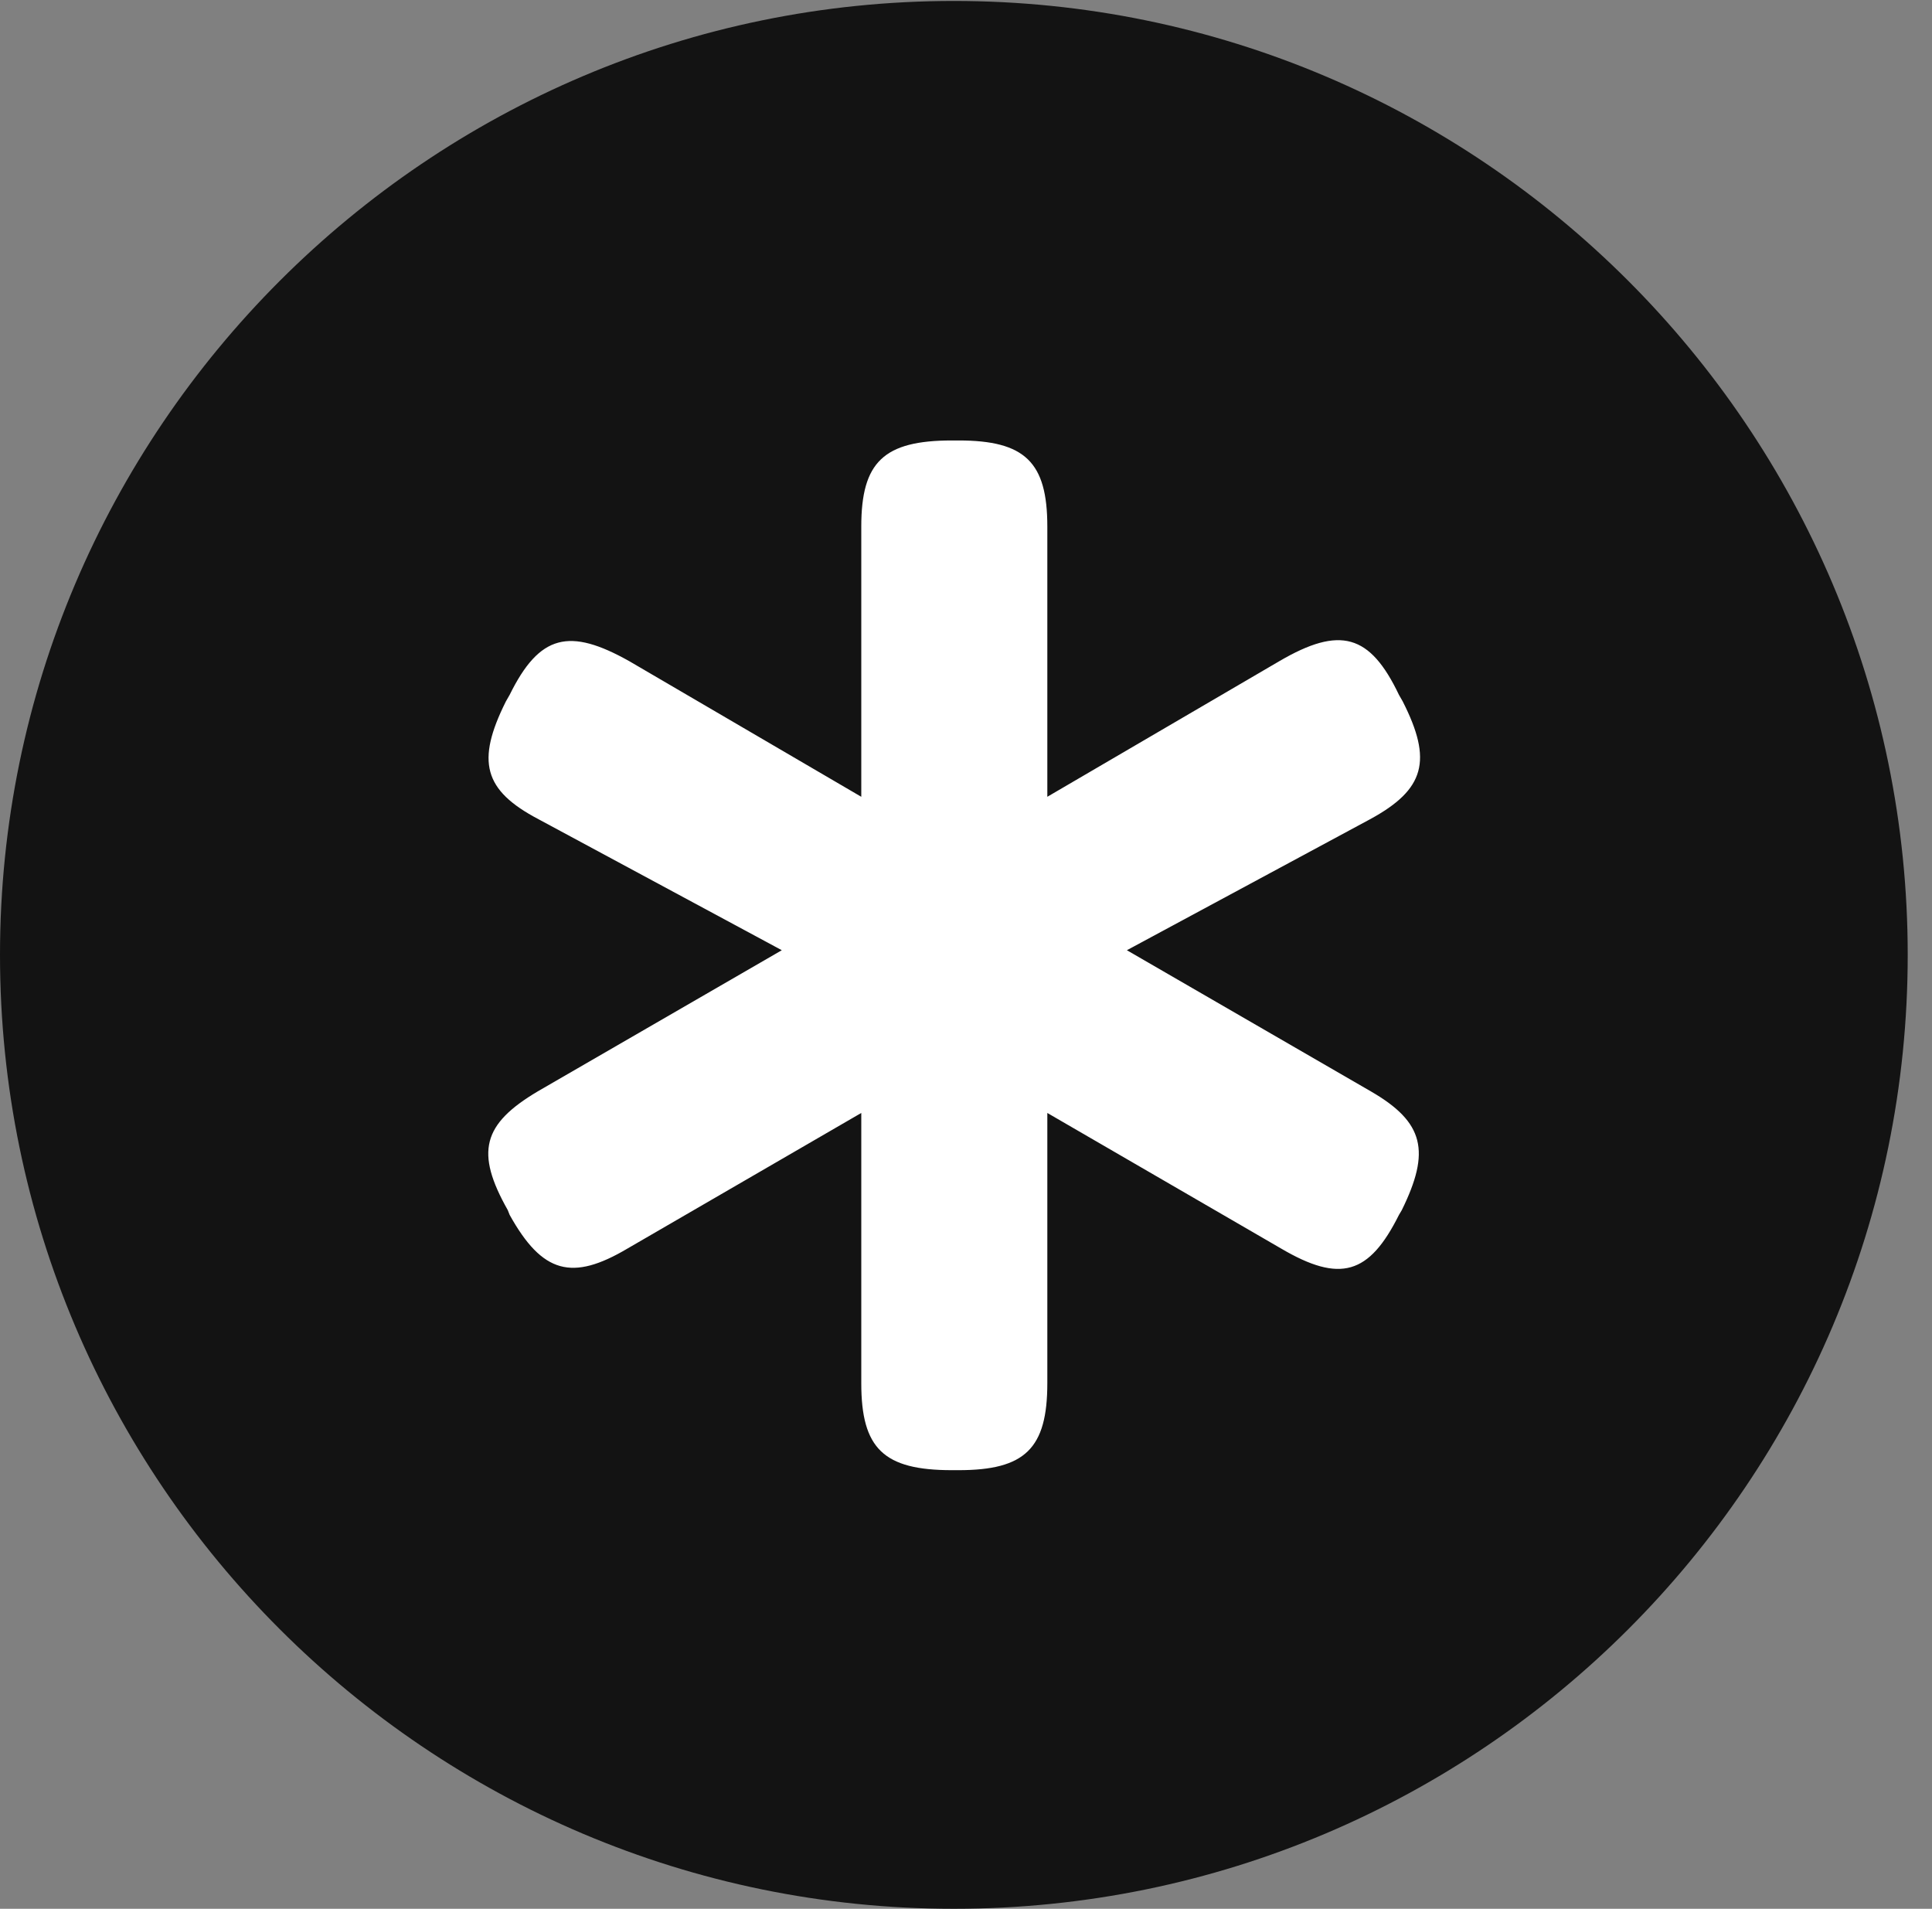 <?xml version="1.0" encoding="UTF-8"?>
<!--Generator: Apple Native CoreSVG 326-->
<!DOCTYPE svg
PUBLIC "-//W3C//DTD SVG 1.1//EN"
       "http://www.w3.org/Graphics/SVG/1.1/DTD/svg11.dtd">
<svg version="1.1" xmlns="http://www.w3.org/2000/svg" xmlns:xlink="http://www.w3.org/1999/xlink" viewBox="0 0 28.246 27.904">
 <rect x="0" y="0" width="28.246" height="27.904" fill="#808080" stroke="none"/>
 <g>
  <rect height="27.904" opacity="0" width="28.246" x="0" y="0"/>
  <path d="M13.945 27.904C21.643 27.904 27.891 21.656 27.891 13.959C27.891 6.275 21.643 0.014 13.945 0.014C6.262 0.014 0 6.275 0 13.959C0 21.656 6.262 27.904 13.945 27.904Z" fill="black" fill-opacity="0.85"/>
  <path d="M7.396 10.254L7.451 10.158C7.889 9.27 8.326 9.174 9.201 9.666L12.592 11.648L12.592 7.697C12.592 6.754 12.92 6.439 13.918 6.439L14.014 6.439C14.984 6.439 15.312 6.754 15.312 7.697L15.312 11.648L18.703 9.666C19.592 9.146 20.029 9.27 20.453 10.158L20.508 10.254C20.945 11.115 20.836 11.539 20.029 11.977L16.475 13.891L20.043 15.955C20.822 16.406 20.918 16.83 20.494 17.691L20.453 17.76C20.016 18.635 19.592 18.758 18.73 18.252L15.312 16.27L15.312 20.221C15.312 21.178 14.984 21.492 14.014 21.492L13.918 21.492C12.92 21.492 12.592 21.178 12.592 20.221L12.592 16.27L9.174 18.252C8.367 18.73 7.93 18.621 7.451 17.76L7.424 17.691C6.945 16.844 7.055 16.434 7.861 15.955L11.43 13.891L7.875 11.977C7.068 11.553 6.959 11.129 7.396 10.254Z" fill="white"/>
 </g>
</svg>

